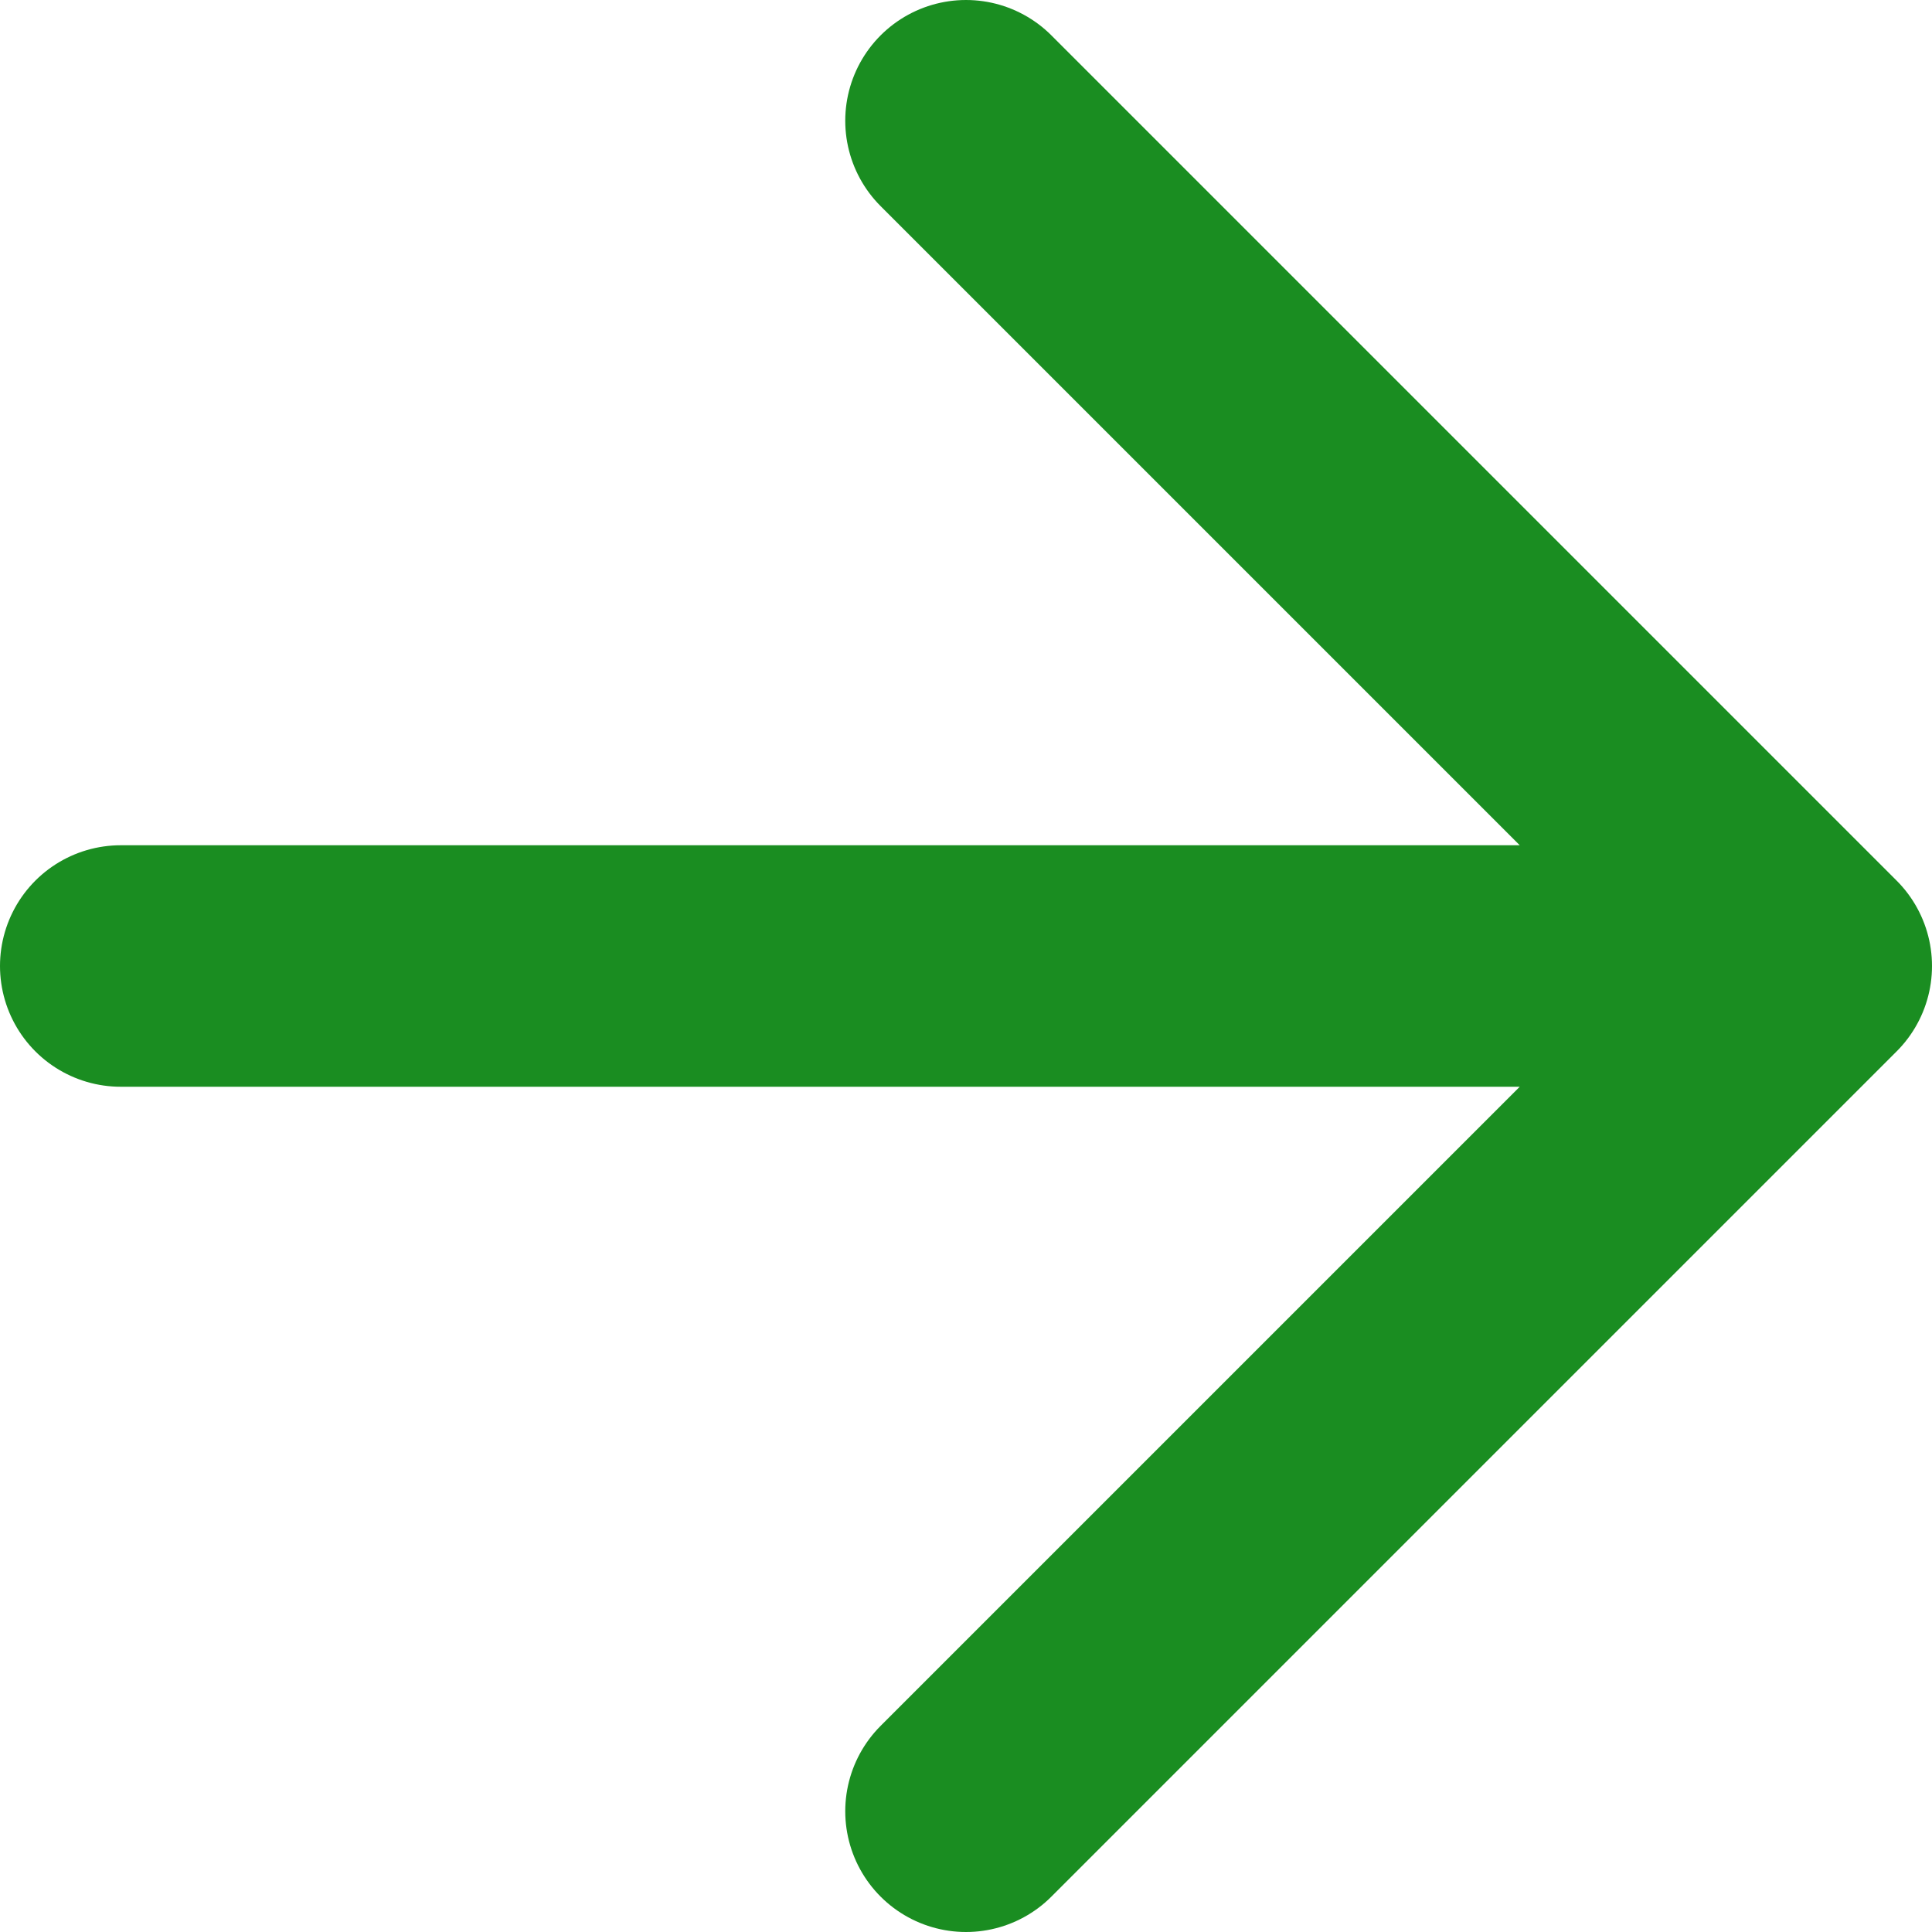 <svg width="16" height="16" viewBox="0 0 16 16" fill="none" xmlns="http://www.w3.org/2000/svg">
<path d="M1 8H15M15 8L8 1M15 8L8 15" stroke="#1A8D21" stroke-width="2" stroke-linecap="round" stroke-linejoin="round"/>
</svg>
